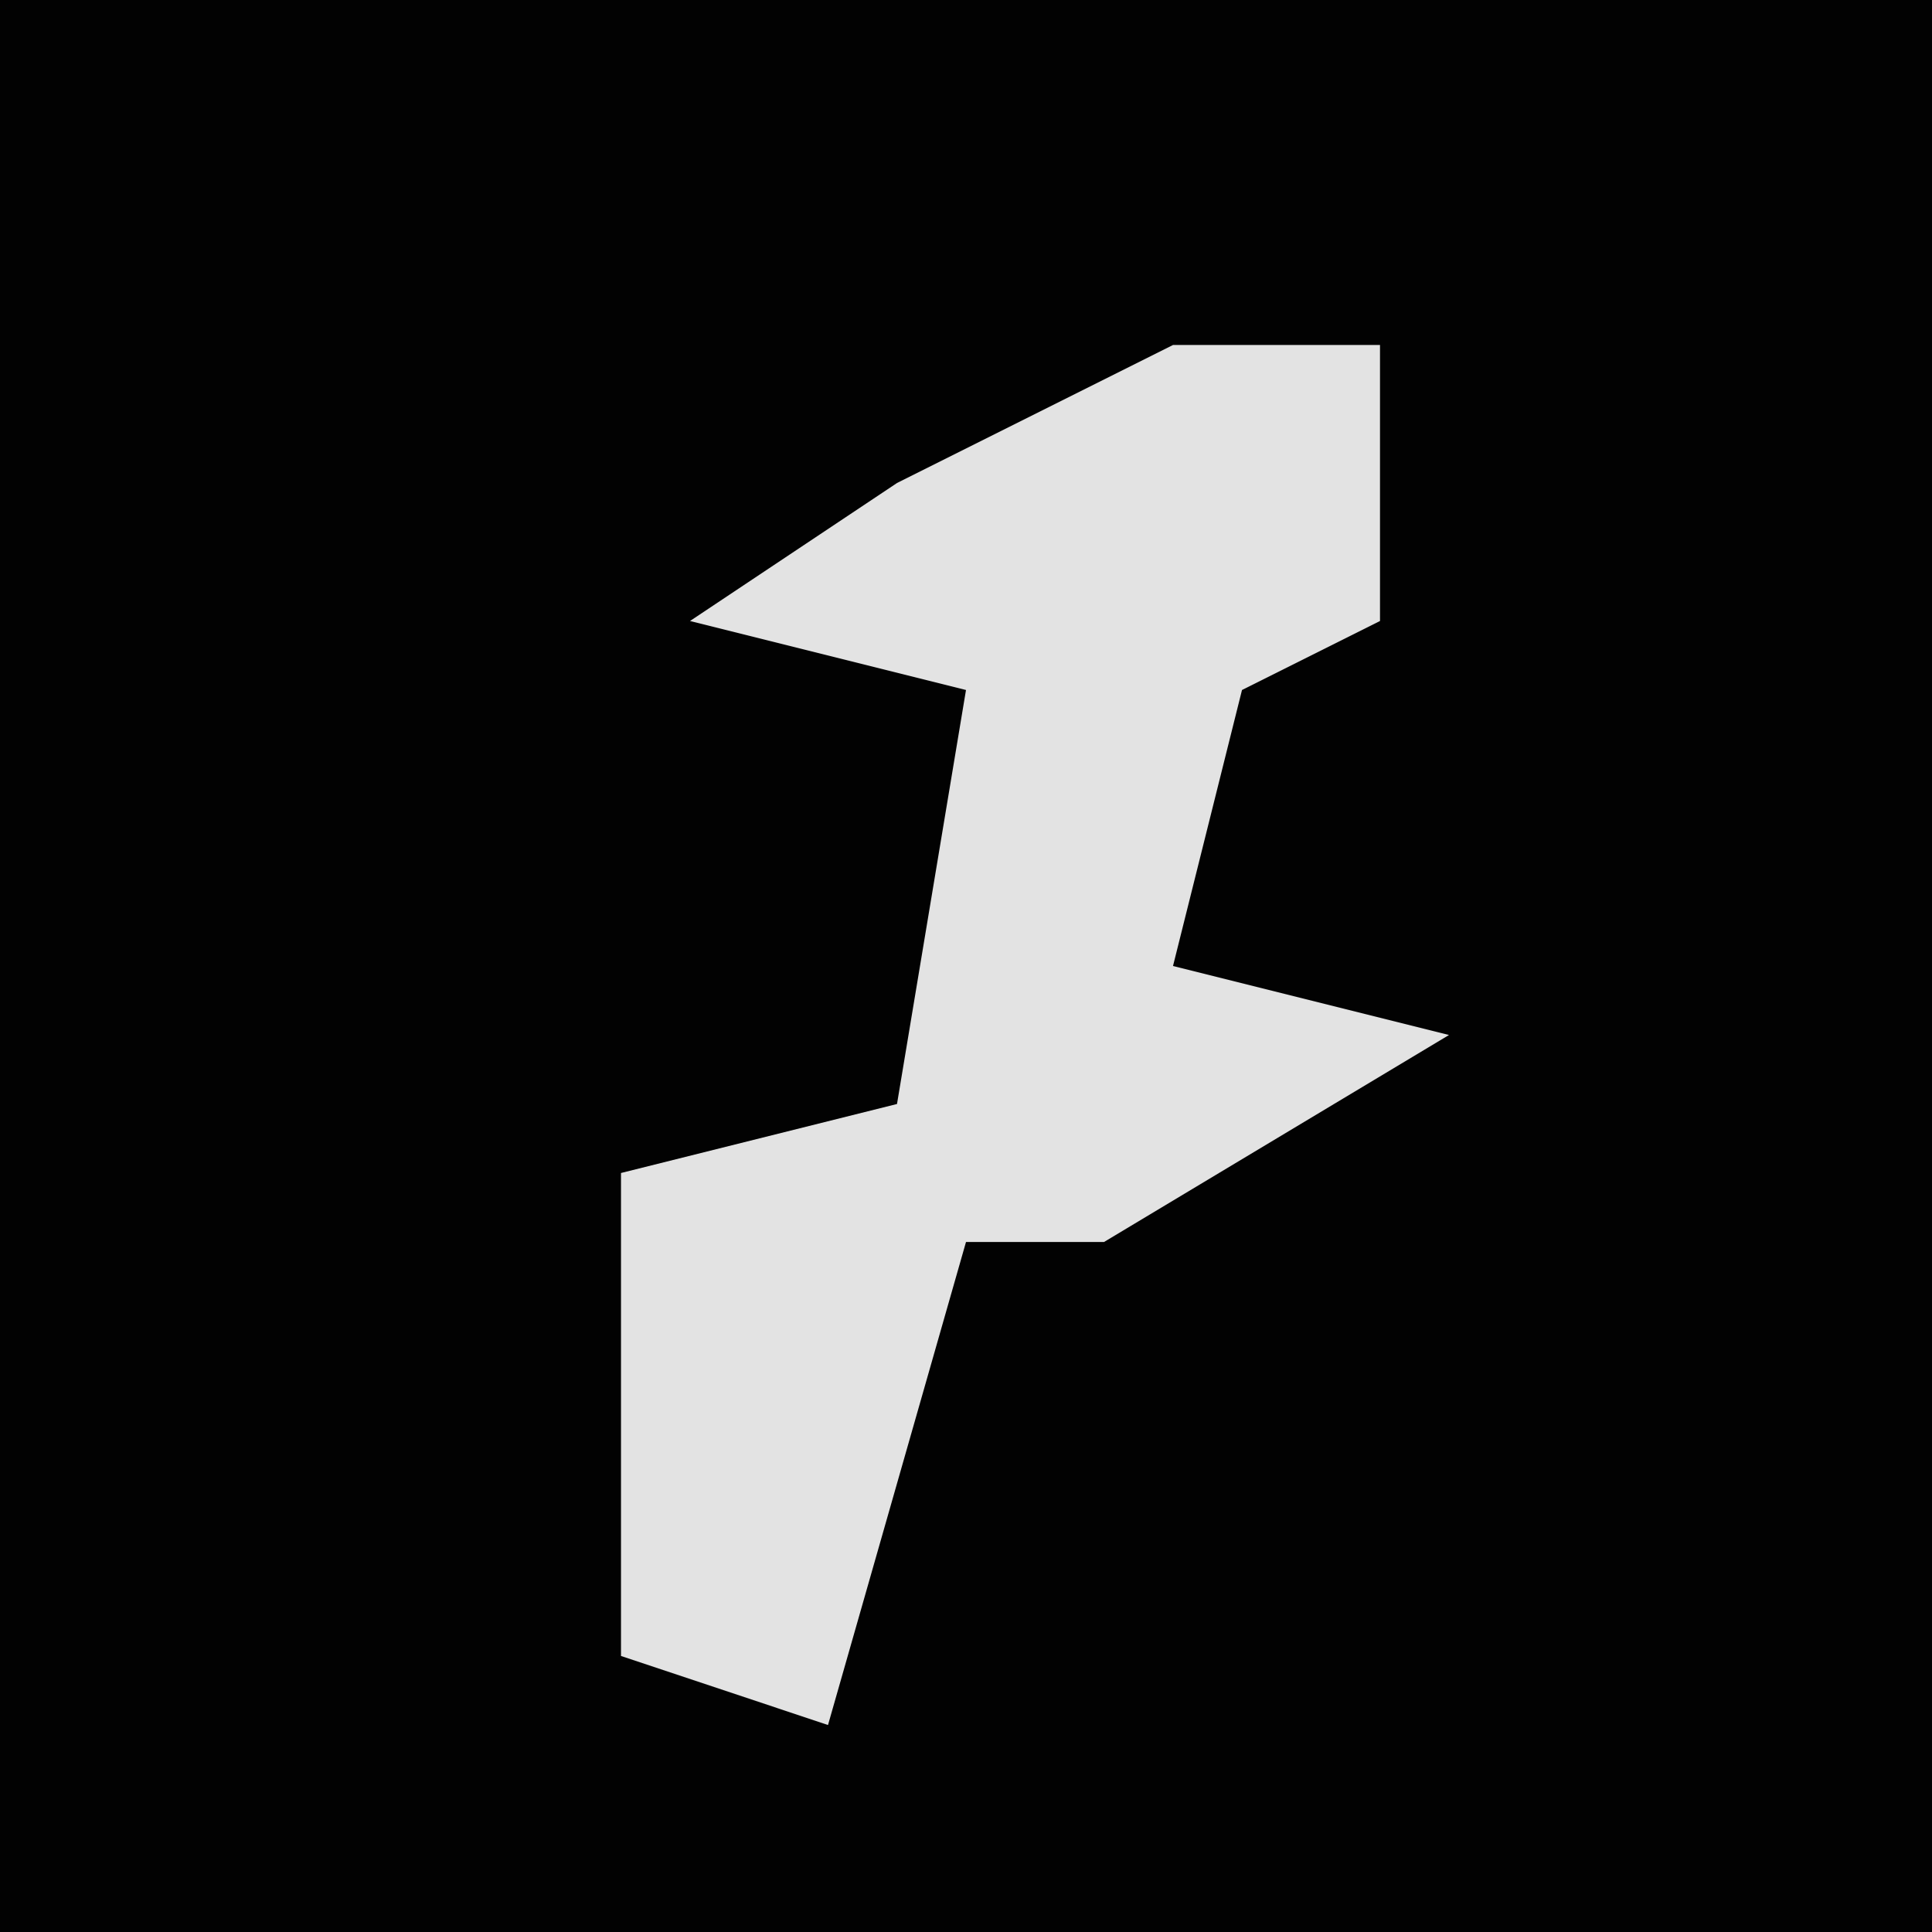 <?xml version="1.0" encoding="UTF-8"?>
<svg version="1.1" xmlns="http://www.w3.org/2000/svg" width="28" height="28">
<path d="M0,0 L28,0 L28,28 L0,28 Z " fill="#020202" transform="translate(0,0)"/>
<path d="M0,0 L3,0 L3,4 L1,5 L0,9 L4,10 L-1,13 L-3,13 L-5,20 L-8,19 L-8,12 L-4,11 L-3,5 L-7,4 L-4,2 Z " fill="#E3E3E3" transform="translate(17,5)"/>
</svg>
